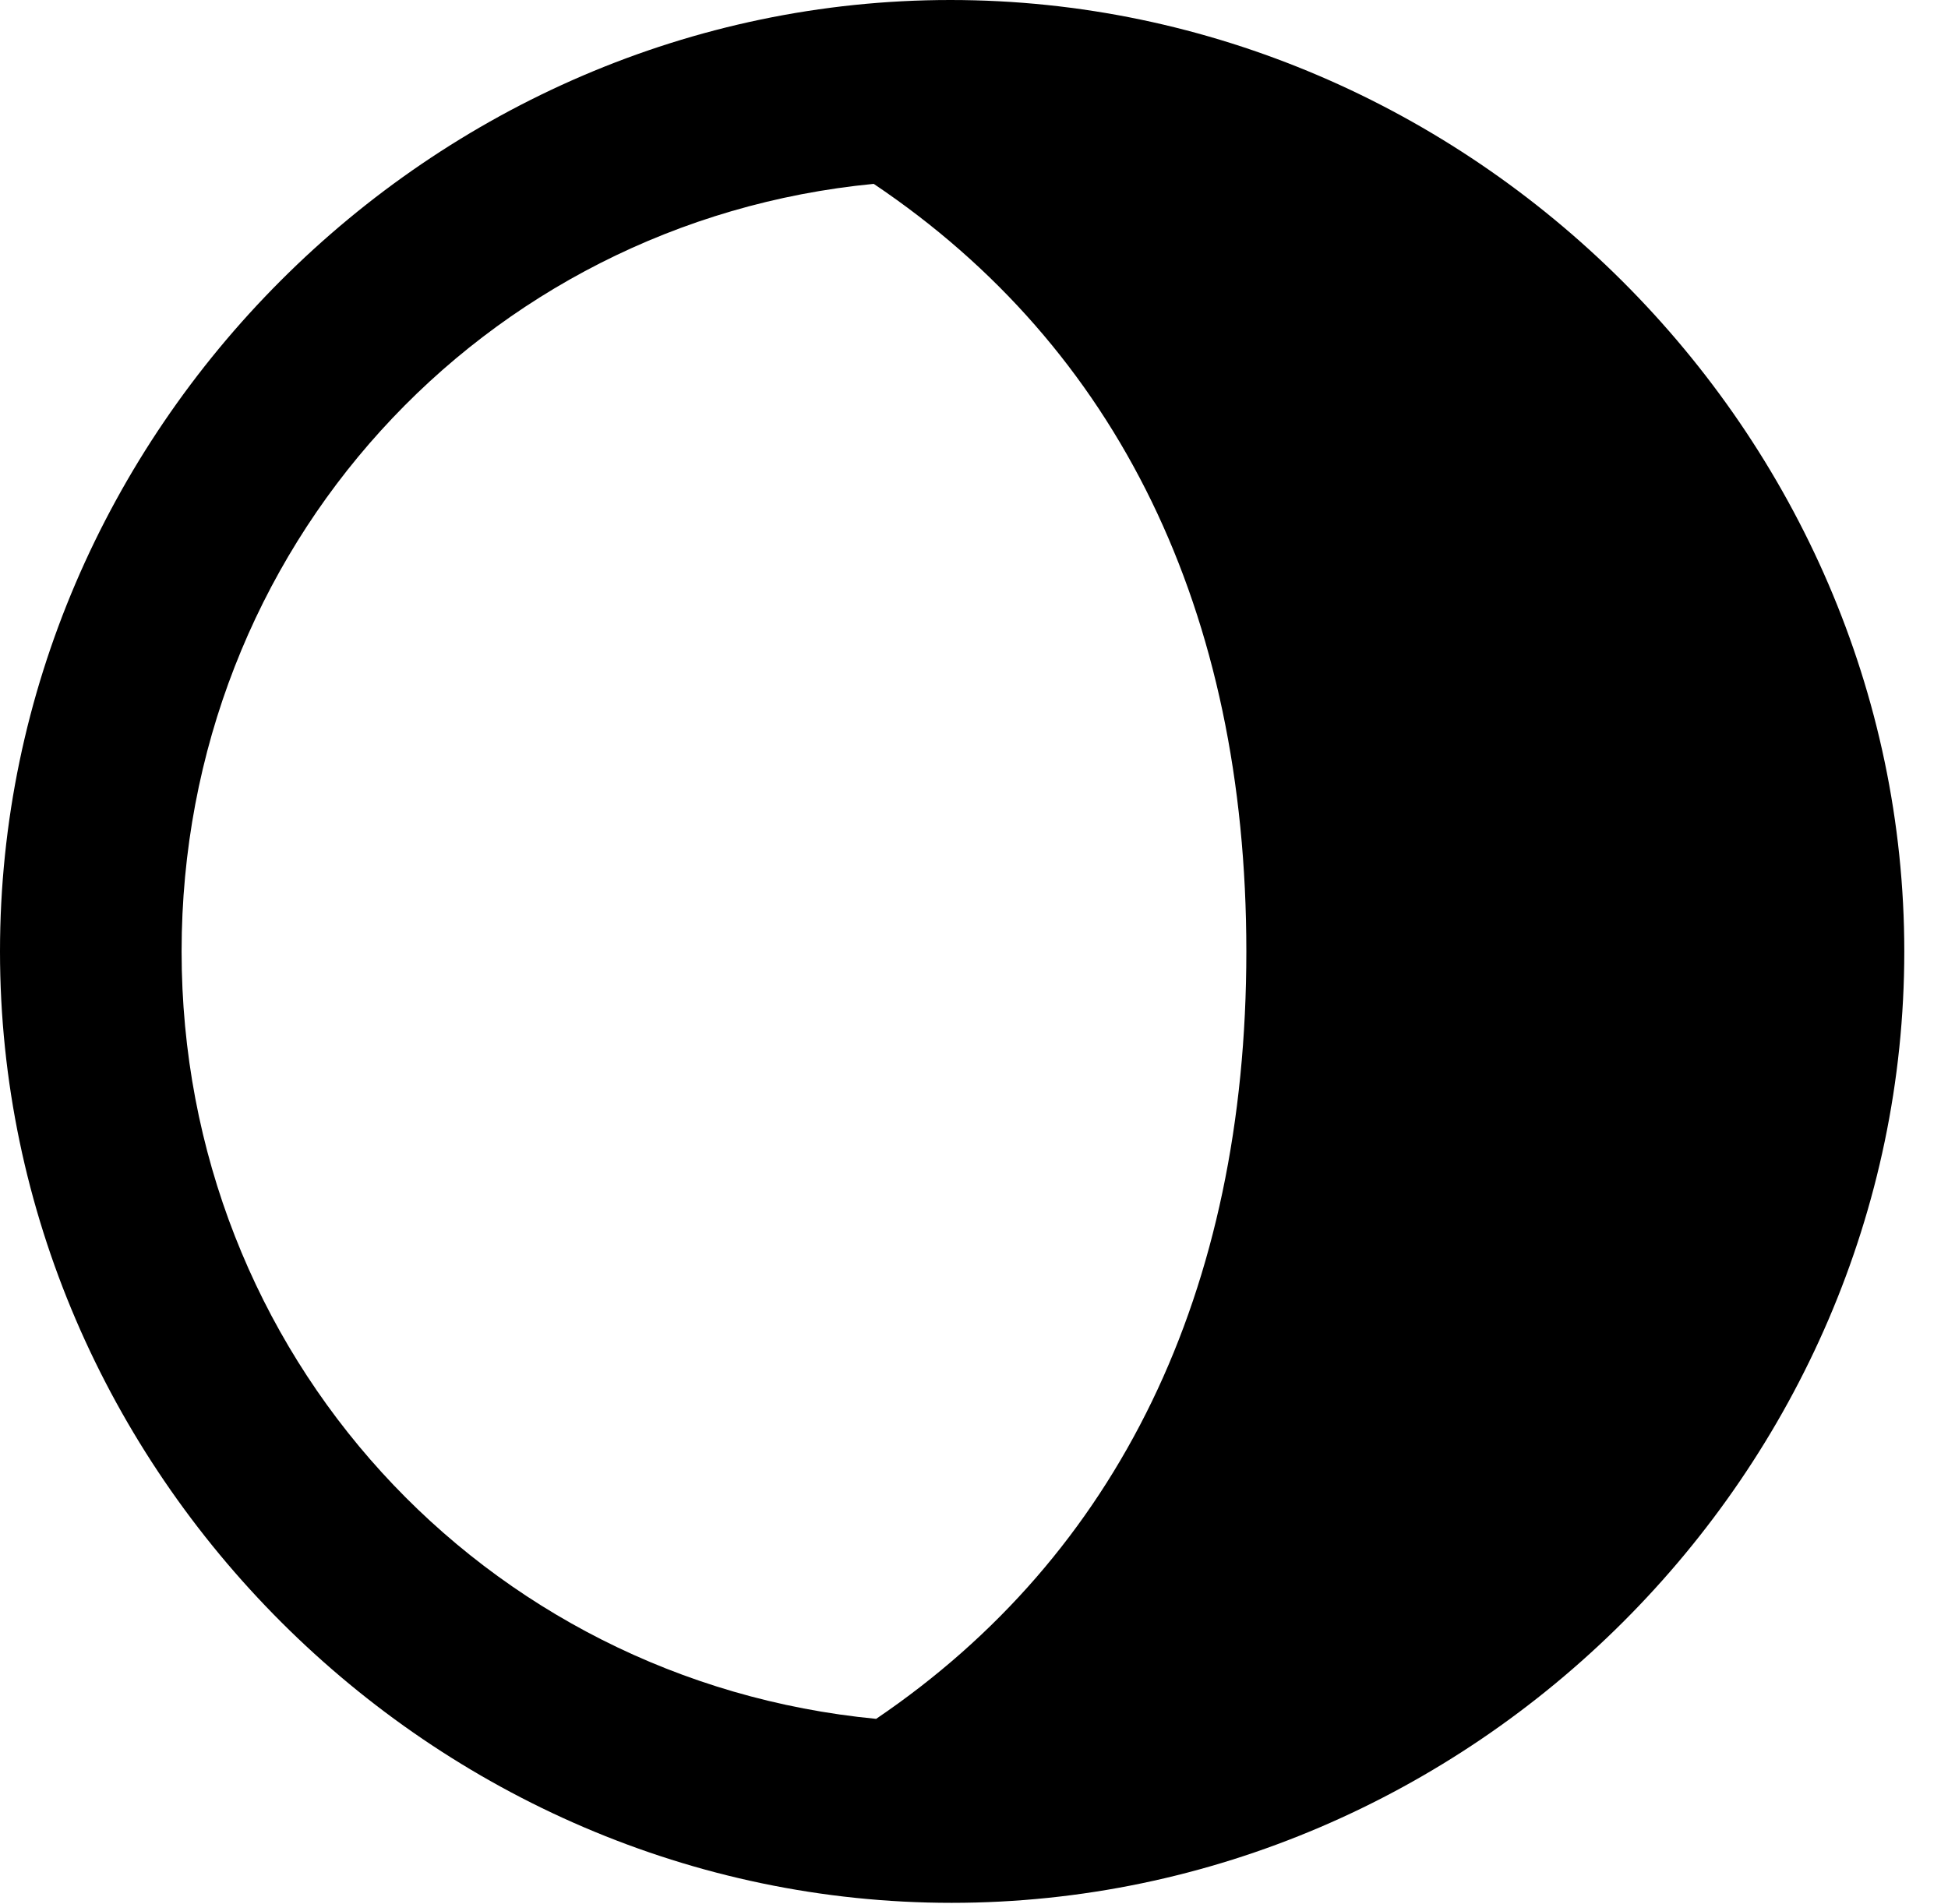 <svg version="1.1" xmlns="http://www.w3.org/2000/svg" xmlns:xlink="http://www.w3.org/1999/xlink" width="16.133" height="15.771" viewBox="0 0 16.133 15.771">
 <g>
  <rect height="15.771" opacity="0" width="16.133" x="0" y="0"/>
  <path d="M1.504 7.881C1.504 4.541 3.994 1.836 7.236 1.523C9.258 2.881 10.322 5.059 10.322 7.881C10.322 10.703 9.258 12.881 7.256 14.238C4.004 13.926 1.504 11.221 1.504 7.881Z" fill="none"/>
  <path d="M0 7.881C0 12.188 3.584 15.762 7.881 15.762C12.188 15.762 15.771 12.188 15.771 7.881C15.771 3.584 12.178 0 7.871 0C3.574 0 0 3.574 0 7.881ZM1.504 7.881C1.504 4.541 3.994 1.836 7.236 1.523C9.258 2.881 10.322 5.059 10.322 7.881C10.322 10.703 9.258 12.881 7.256 14.238C4.004 13.926 1.504 11.221 1.504 7.881Z" fill="currentColor"/>
 </g>
</svg>
